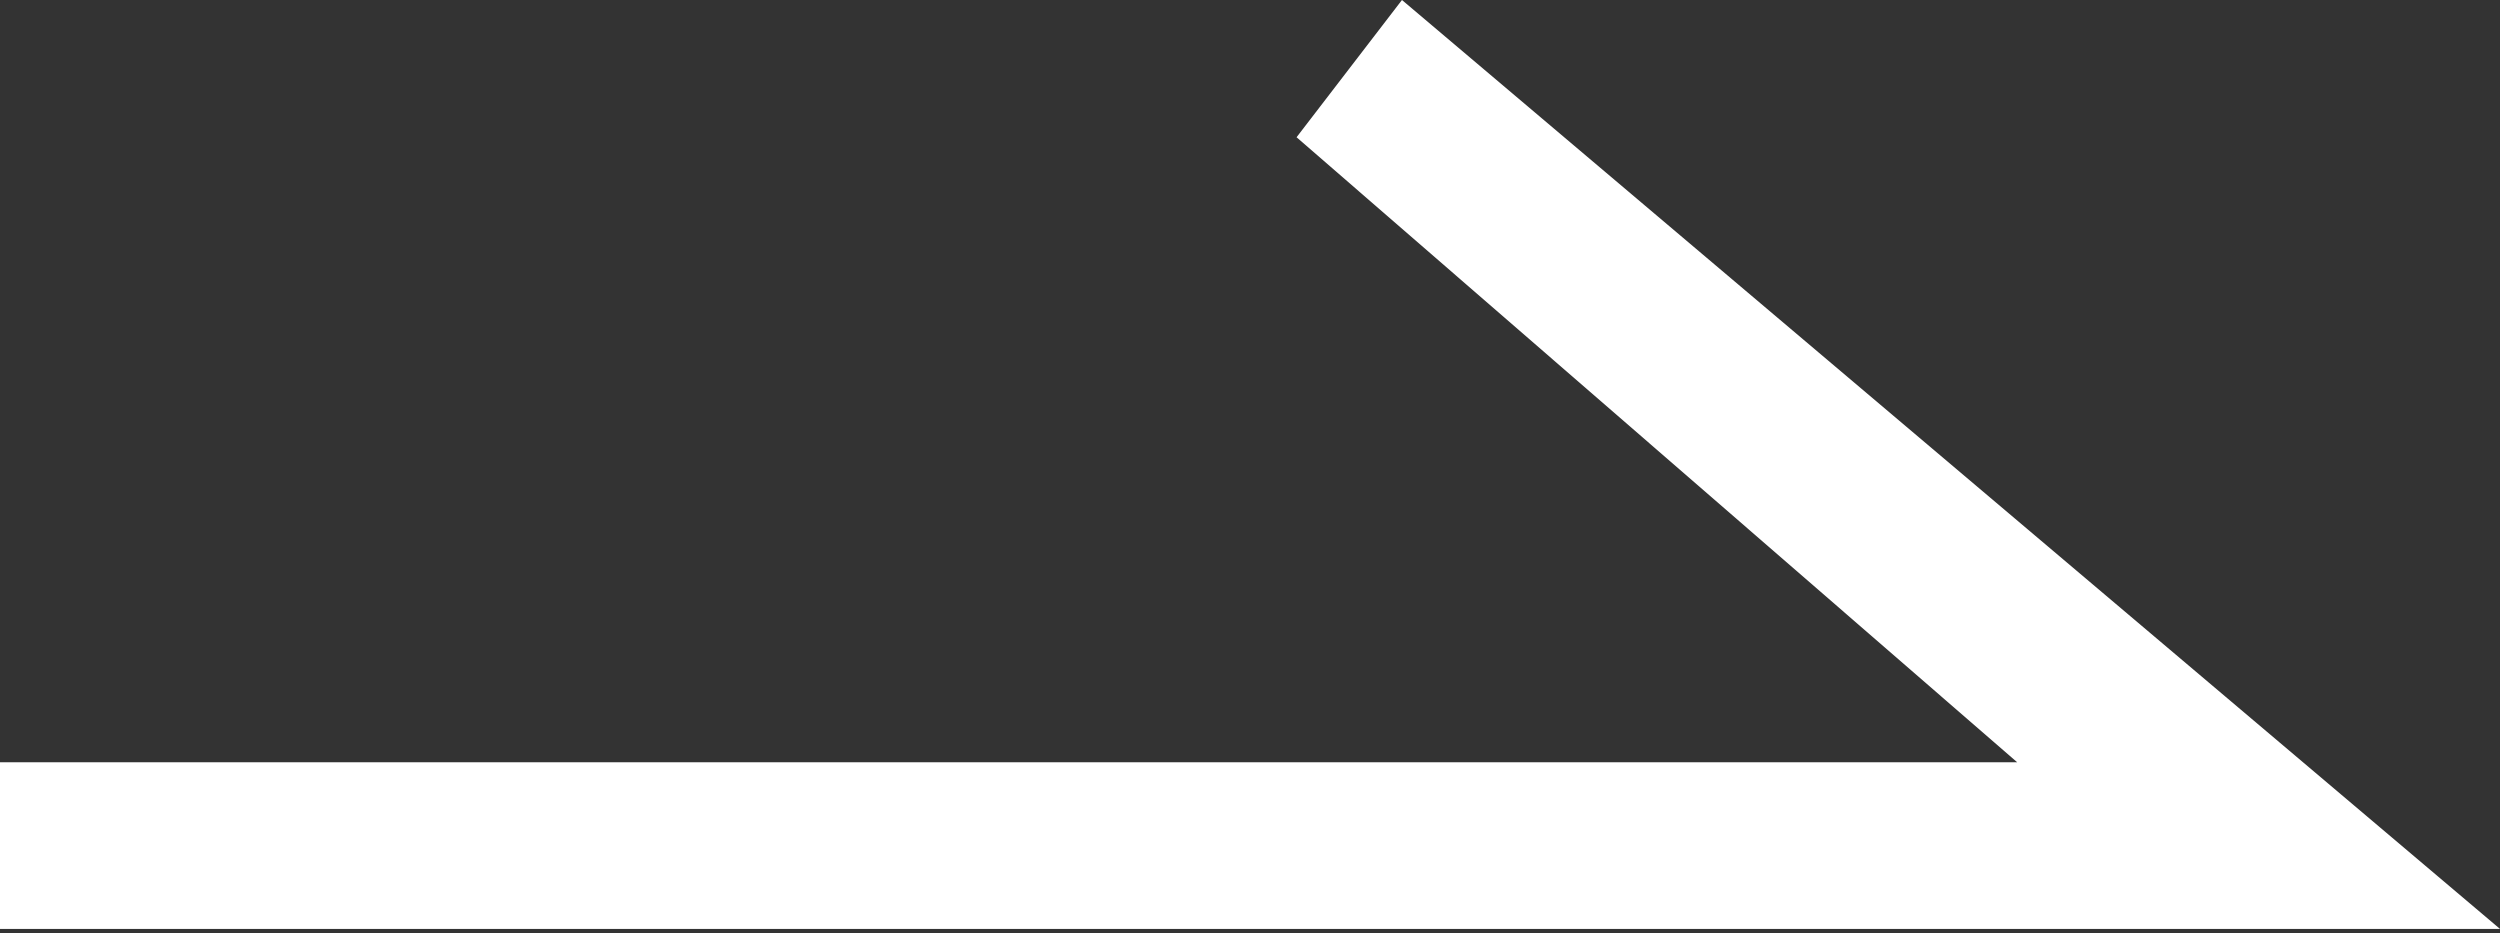 <svg width="150" height="56" viewBox="0 0 150 56" fill="none" xmlns="http://www.w3.org/2000/svg">
<rect x="0" y="0" width="150" height="56" fill="#333333" stroke="none"/>
<path d="M0 55.735H150L84.118 0L77.794 8.235L121.029 45.735H0V55.735Z" fill="white"/>
</svg>
